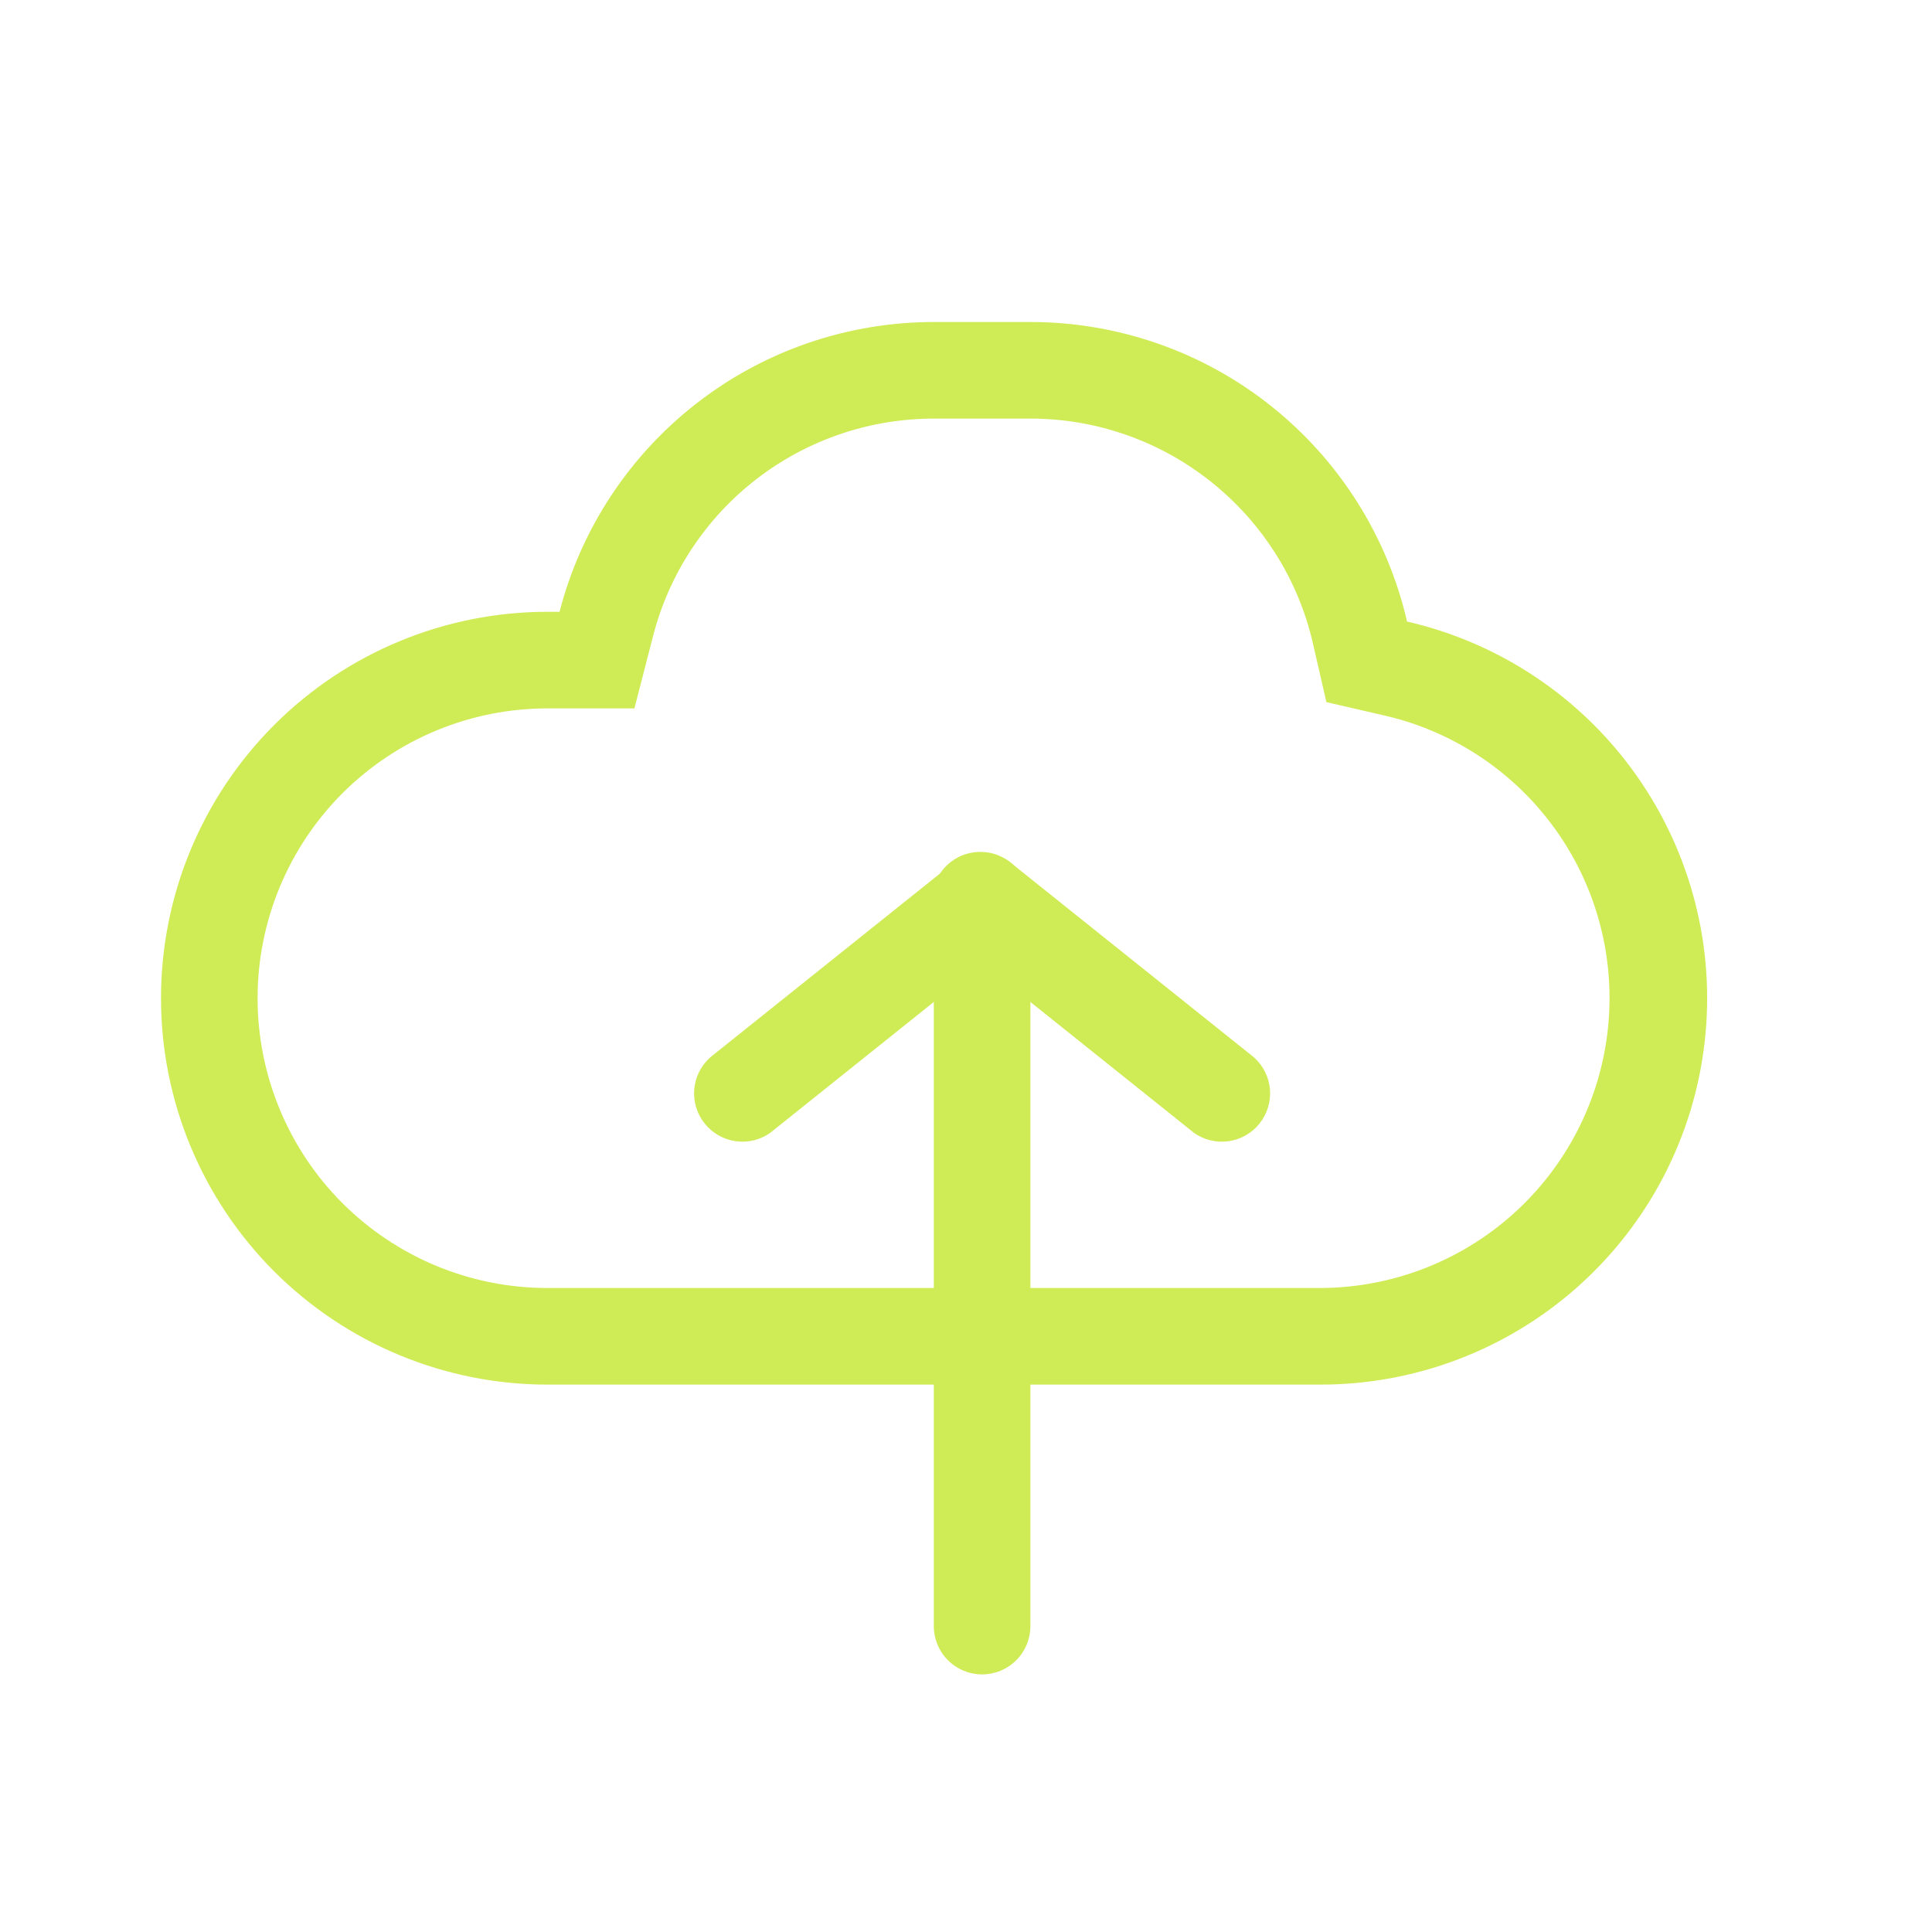 <svg width="24" height="24" viewBox="0 0 24 24" fill="none" xmlns="http://www.w3.org/2000/svg">
<path fill-rule="evenodd" clip-rule="evenodd" d="M12.8 4H11.6C10.536 4 9.501 4.353 8.66 5.005C7.818 5.657 7.217 6.569 6.951 7.6H6.8C5.527 7.6 4.306 8.106 3.406 9.006C2.506 9.906 2 11.127 2 12.4C2 13.673 2.506 14.894 3.406 15.794C4.306 16.694 5.527 17.2 6.8 17.2H16.4C17.58 17.202 18.72 16.768 19.601 15.983C20.482 15.198 21.043 14.116 21.176 12.943C21.31 11.77 21.006 10.589 20.324 9.626C19.642 8.663 18.629 7.985 17.479 7.721C17.235 6.663 16.639 5.719 15.789 5.043C14.94 4.367 13.886 4 12.8 4ZM7.881 8.8L8.113 7.9C8.312 7.127 8.763 6.442 9.395 5.953C10.026 5.465 10.802 5.2 11.6 5.2H12.8C14.486 5.2 15.937 6.37 16.309 7.99L16.477 8.722L17.209 8.891C18.069 9.091 18.826 9.601 19.335 10.322C19.845 11.044 20.071 11.928 19.971 12.806C19.871 13.684 19.452 14.494 18.794 15.083C18.135 15.672 17.283 15.998 16.4 16H6.8C5.845 16 4.93 15.621 4.254 14.946C3.579 14.271 3.2 13.355 3.2 12.4C3.2 11.445 3.579 10.53 4.254 9.854C4.93 9.179 5.845 8.8 6.8 8.8H7.881Z" fill="#CFEC57"/>
<path d="M12.8 20.2C12.8 20.359 12.737 20.512 12.624 20.624C12.512 20.737 12.359 20.8 12.2 20.8C12.041 20.8 11.888 20.737 11.776 20.624C11.663 20.512 11.6 20.359 11.6 20.2V11.2C11.6 11.041 11.663 10.888 11.776 10.776C11.888 10.663 12.041 10.6 12.2 10.6C12.359 10.6 12.512 10.663 12.624 10.776C12.737 10.888 12.8 11.041 12.8 11.2V20.2Z" fill="#CFEC57"/>
<path d="M9.574 14.068C9.45 14.159 9.295 14.198 9.142 14.177C8.989 14.156 8.85 14.078 8.754 13.957C8.657 13.837 8.611 13.684 8.624 13.53C8.638 13.377 8.71 13.234 8.826 13.132L11.826 10.732C11.95 10.641 12.105 10.602 12.258 10.623C12.411 10.644 12.55 10.722 12.646 10.843C12.743 10.963 12.789 11.116 12.776 11.27C12.762 11.424 12.69 11.566 12.574 11.668L9.574 14.068Z" fill="#CFEC57"/>
<path d="M15.574 13.132C15.69 13.234 15.762 13.377 15.776 13.53C15.789 13.684 15.743 13.837 15.646 13.957C15.55 14.078 15.411 14.156 15.258 14.177C15.105 14.198 14.95 14.159 14.826 14.068L11.826 11.668C11.76 11.62 11.704 11.56 11.663 11.49C11.621 11.421 11.594 11.343 11.583 11.263C11.572 11.182 11.578 11.1 11.6 11.022C11.621 10.944 11.659 10.871 11.709 10.807C11.76 10.744 11.823 10.692 11.895 10.653C11.966 10.615 12.045 10.592 12.126 10.585C12.207 10.578 12.288 10.587 12.365 10.612C12.442 10.638 12.514 10.678 12.574 10.732L15.574 13.132Z" fill="#CFEC57"/>
</svg>
